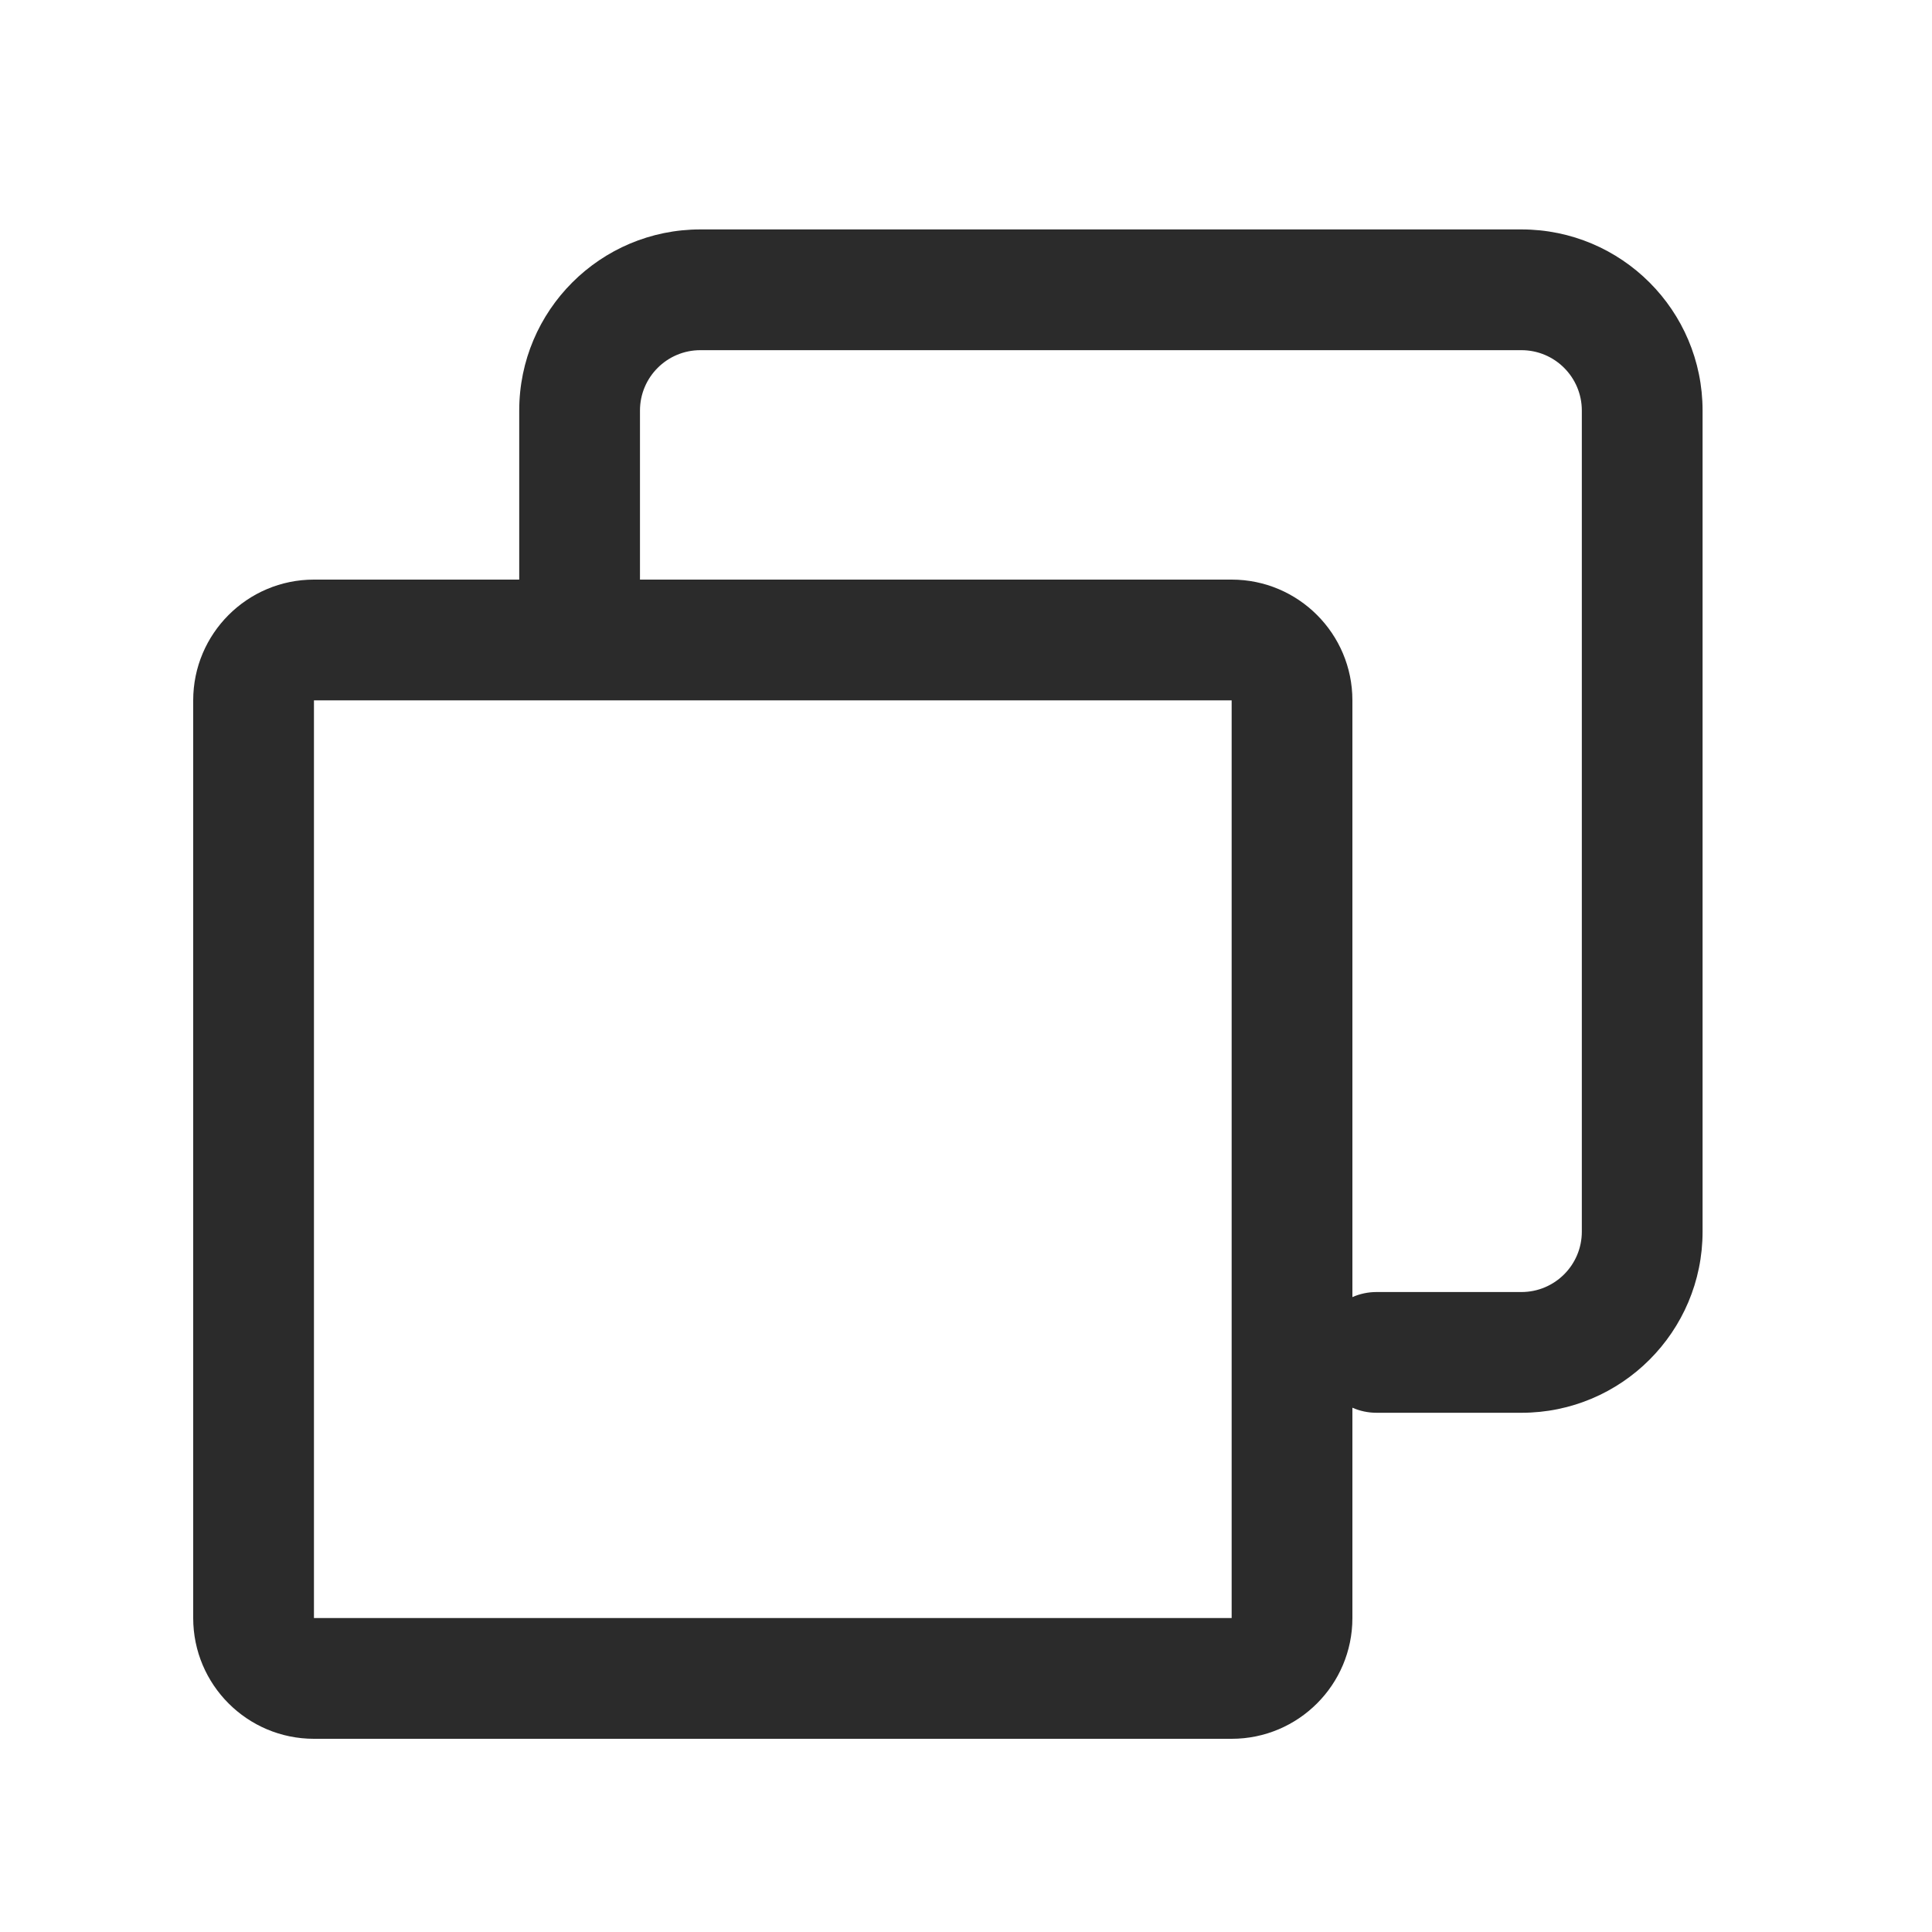<svg width="16" height="16" viewBox="0 0 16 16" fill="none" xmlns="http://www.w3.org/2000/svg">
<path fill-rule="evenodd" clip-rule="evenodd" d="M5.8 1.9C4.972 1.9 4.3 2.571 4.3 3.4V4.8H2.6C2.048 4.8 1.6 5.248 1.6 5.8V13.4C1.6 13.952 2.048 14.4 2.6 14.4H10.2C10.752 14.4 11.2 13.952 11.2 13.4V11.658C11.261 11.685 11.329 11.7 11.4 11.7H12.6C13.428 11.7 14.1 11.028 14.1 10.2V3.4C14.1 2.571 13.428 1.9 12.6 1.9H5.8ZM11.2 10.742C11.261 10.715 11.329 10.7 11.4 10.7H12.6C12.876 10.7 13.1 10.476 13.1 10.2V3.4C13.1 3.124 12.876 2.9 12.6 2.9H5.8C5.524 2.9 5.3 3.124 5.3 3.4V4.8H10.2C10.752 4.8 11.2 5.248 11.2 5.8V10.742ZM2.6 5.8H10.2V13.4H2.6L2.6 5.8Z" fill="#2B2B2B"/>
</svg>
